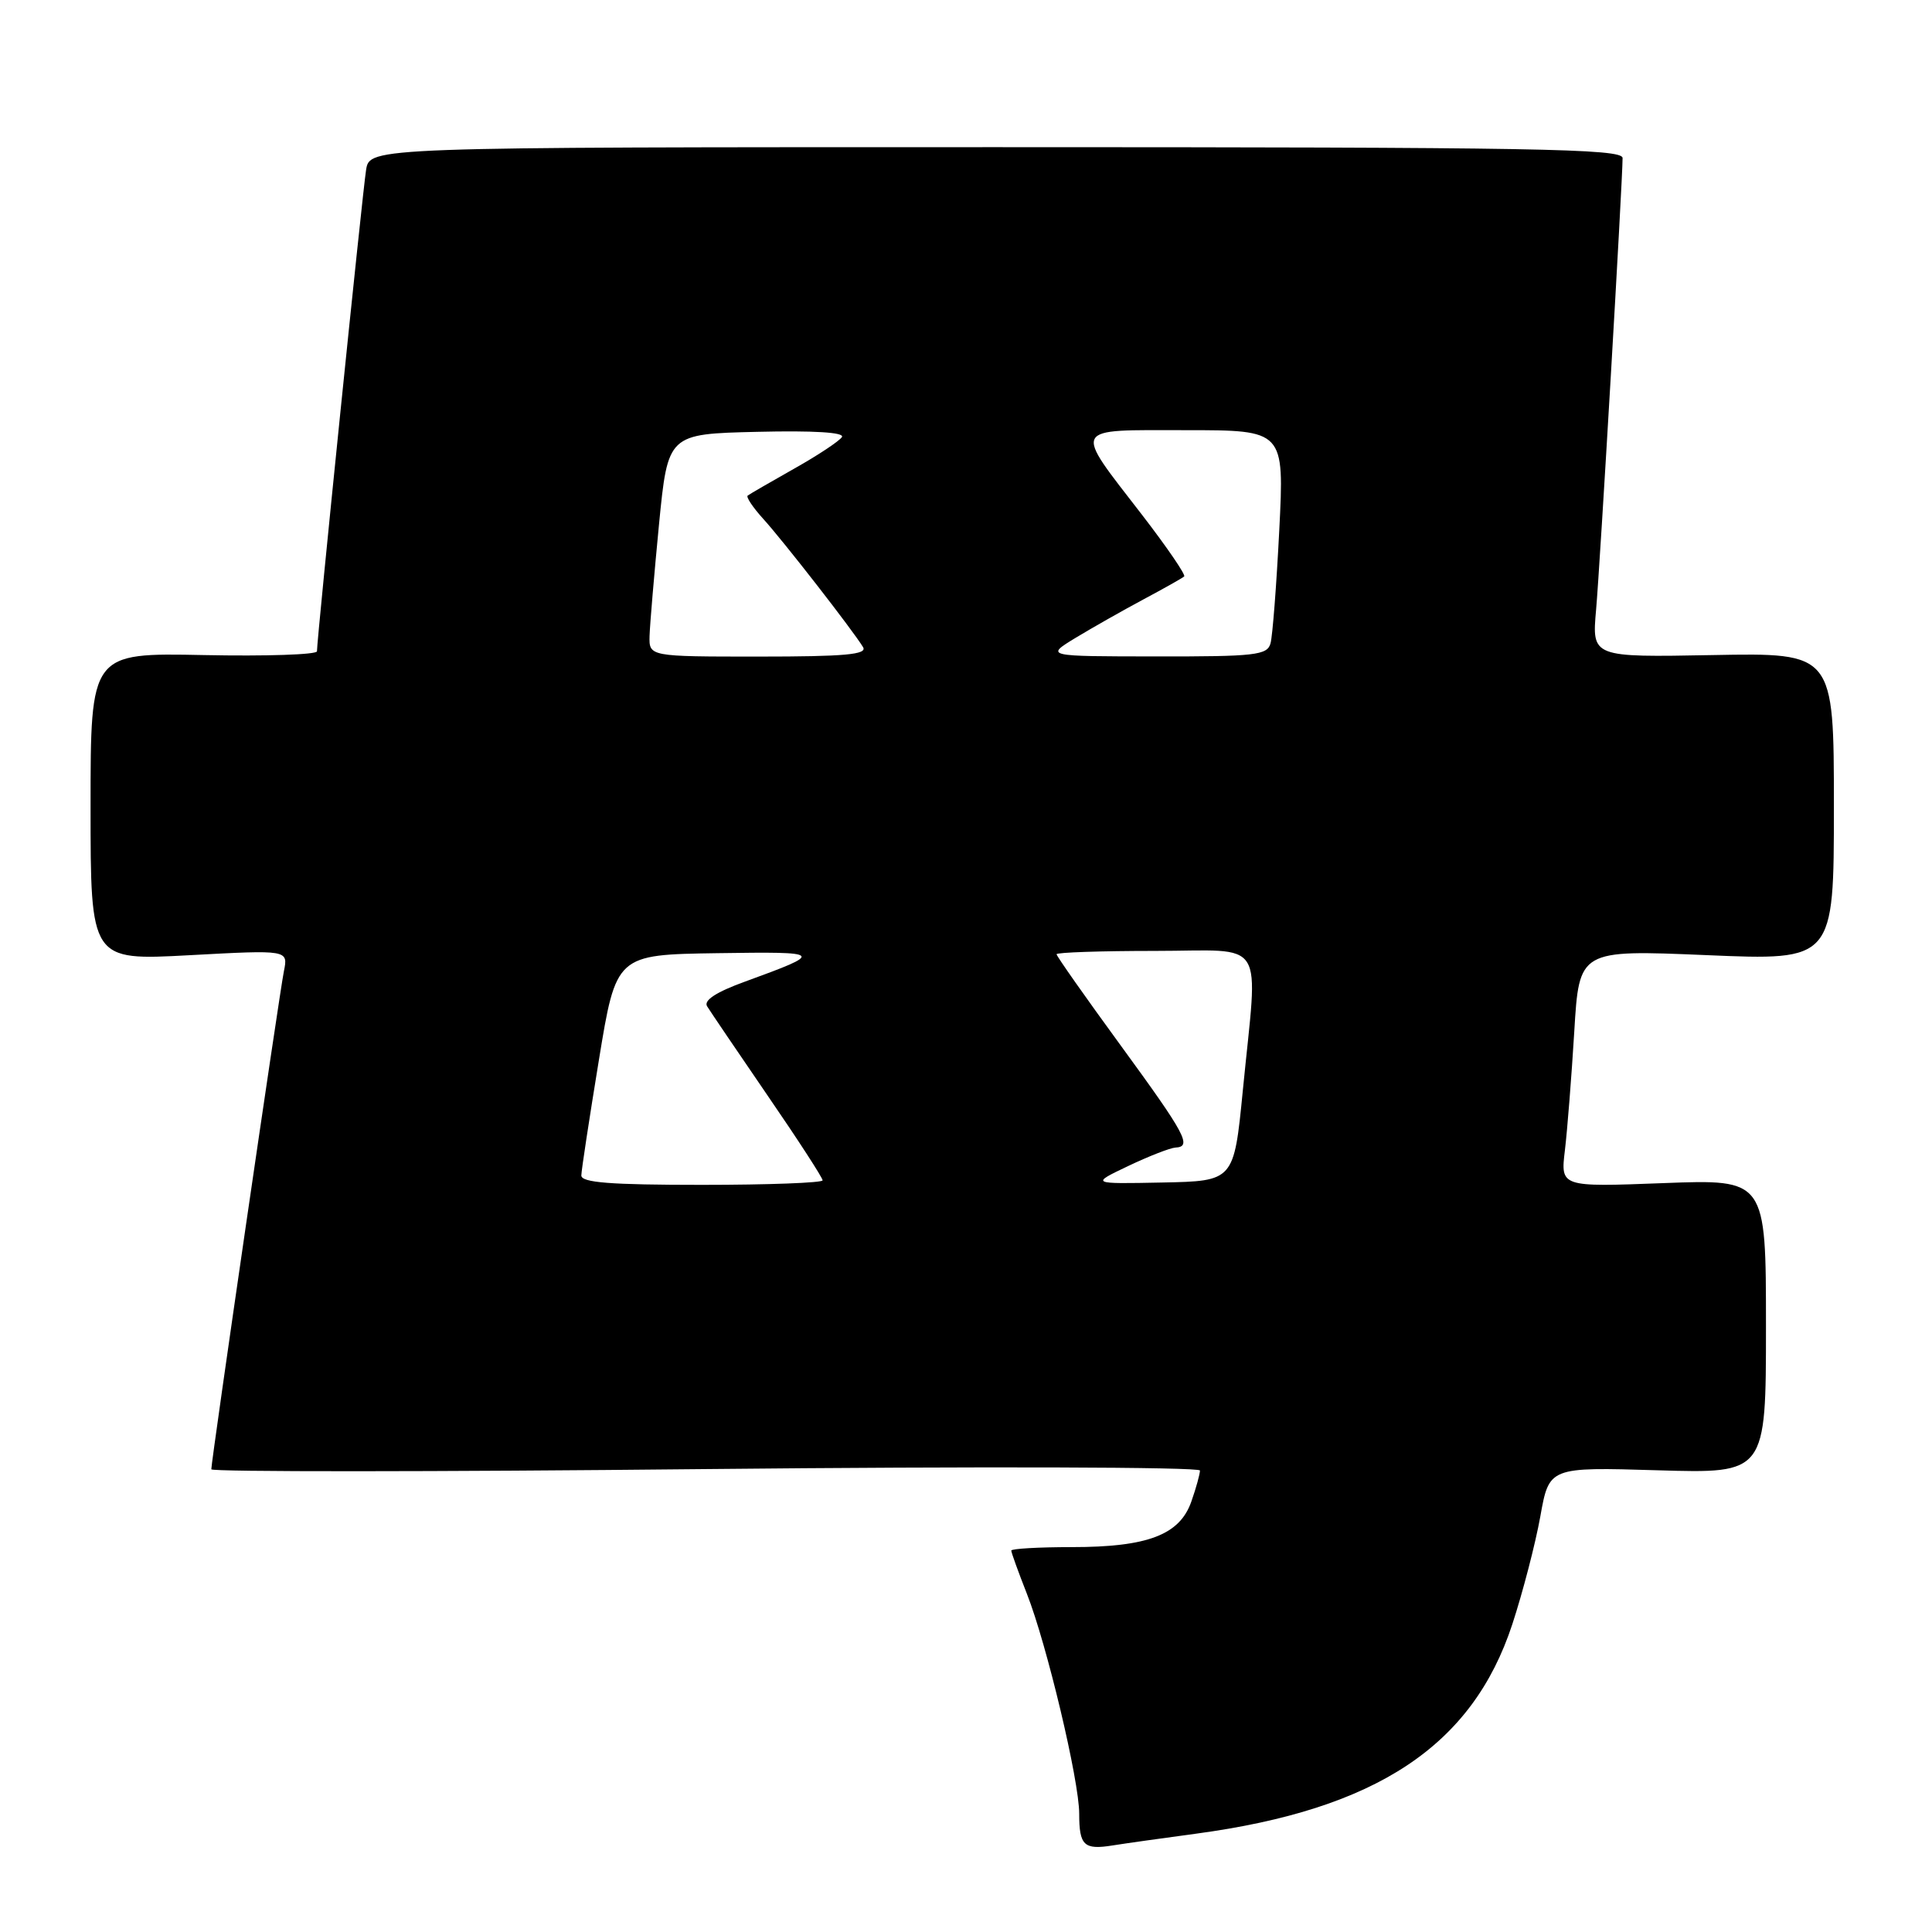<?xml version="1.0" encoding="UTF-8" standalone="no"?>
<!DOCTYPE svg PUBLIC "-//W3C//DTD SVG 1.1//EN" "http://www.w3.org/Graphics/SVG/1.1/DTD/svg11.dtd" >
<svg xmlns="http://www.w3.org/2000/svg" xmlns:xlink="http://www.w3.org/1999/xlink" version="1.1" viewBox="0 0 256 256">
 <g >
 <path fill="currentColor"
d=" M 158.50 242.97 C 182.40 239.75 195.10 231.34 200.39 215.22 C 201.78 210.98 203.45 204.55 204.10 200.94 C 205.27 194.39 205.27 194.39 219.64 194.82 C 234.00 195.25 234.00 195.25 234.00 175.75 C 234.00 156.25 234.00 156.25 220.39 156.77 C 206.77 157.29 206.77 157.29 207.36 152.40 C 207.68 149.70 208.24 142.63 208.60 136.67 C 209.25 125.85 209.25 125.85 226.12 126.56 C 243.00 127.28 243.00 127.28 243.00 106.89 C 243.00 86.50 243.00 86.50 226.97 86.80 C 210.93 87.10 210.93 87.10 211.49 80.80 C 212.02 74.81 215.00 23.98 215.00 20.94 C 215.00 19.70 203.61 19.50 132.00 19.50 C 49.00 19.50 49.00 19.50 48.51 22.50 C 48.04 25.40 41.99 84.69 42.00 86.30 C 42.00 86.74 35.25 86.97 27.00 86.80 C 12.00 86.50 12.00 86.50 12.00 106.89 C 12.00 127.28 12.00 127.28 25.10 126.57 C 38.19 125.86 38.19 125.86 37.62 128.68 C 37.03 131.58 28.00 193.53 28.00 194.69 C 28.00 195.04 57.47 195.03 93.50 194.66 C 129.52 194.30 159.00 194.38 159.00 194.85 C 159.00 195.32 158.49 197.17 157.86 198.96 C 156.32 203.38 152.07 205.00 142.03 205.00 C 137.61 205.00 134.00 205.21 134.00 205.46 C 134.00 205.72 134.93 208.29 136.07 211.19 C 138.70 217.86 143.00 235.93 143.00 240.33 C 143.00 244.55 143.63 245.14 147.43 244.53 C 149.12 244.26 154.10 243.56 158.50 242.97 Z  M 77.03 155.75 C 77.04 155.06 78.09 148.20 79.35 140.50 C 81.64 126.50 81.64 126.50 95.07 126.30 C 109.18 126.09 109.30 126.21 98.74 130.06 C 94.92 131.44 93.22 132.55 93.69 133.33 C 94.08 133.97 97.69 139.29 101.70 145.15 C 105.72 151.00 109.00 156.06 109.00 156.40 C 109.00 156.73 101.80 157.00 93.00 157.00 C 80.85 157.00 77.01 156.70 77.03 155.75 Z  M 149.50 154.50 C 152.25 153.19 155.06 152.10 155.75 152.06 C 157.99 151.95 157.12 150.34 148.50 138.53 C 143.82 132.12 140.00 126.69 140.00 126.44 C 140.00 126.20 145.85 126.00 153.00 126.00 C 168.05 126.00 166.70 123.86 164.68 144.50 C 163.50 156.50 163.50 156.50 154.00 156.69 C 144.50 156.88 144.50 156.88 149.50 154.50 Z  M 86.07 84.25 C 86.12 82.74 86.68 76.10 87.32 69.50 C 88.50 57.50 88.50 57.50 100.33 57.22 C 107.80 57.04 111.94 57.29 111.56 57.91 C 111.23 58.44 108.38 60.33 105.23 62.10 C 102.08 63.88 99.31 65.48 99.07 65.67 C 98.84 65.86 99.77 67.25 101.14 68.76 C 103.73 71.60 113.03 83.55 114.36 85.75 C 114.95 86.73 111.94 87.00 100.56 87.00 C 86.00 87.00 86.00 87.00 86.07 84.25 Z  M 142.50 84.53 C 144.70 83.20 148.75 80.90 151.50 79.43 C 154.25 77.96 156.69 76.59 156.91 76.38 C 157.14 76.18 154.64 72.52 151.35 68.25 C 142.15 56.33 141.81 57.00 157.12 57.00 C 170.18 57.00 170.18 57.00 169.51 70.25 C 169.14 77.54 168.62 84.29 168.35 85.25 C 167.92 86.82 166.32 87.00 153.18 86.98 C 138.50 86.97 138.50 86.97 142.50 84.53 Z "/>
</g>
</svg>